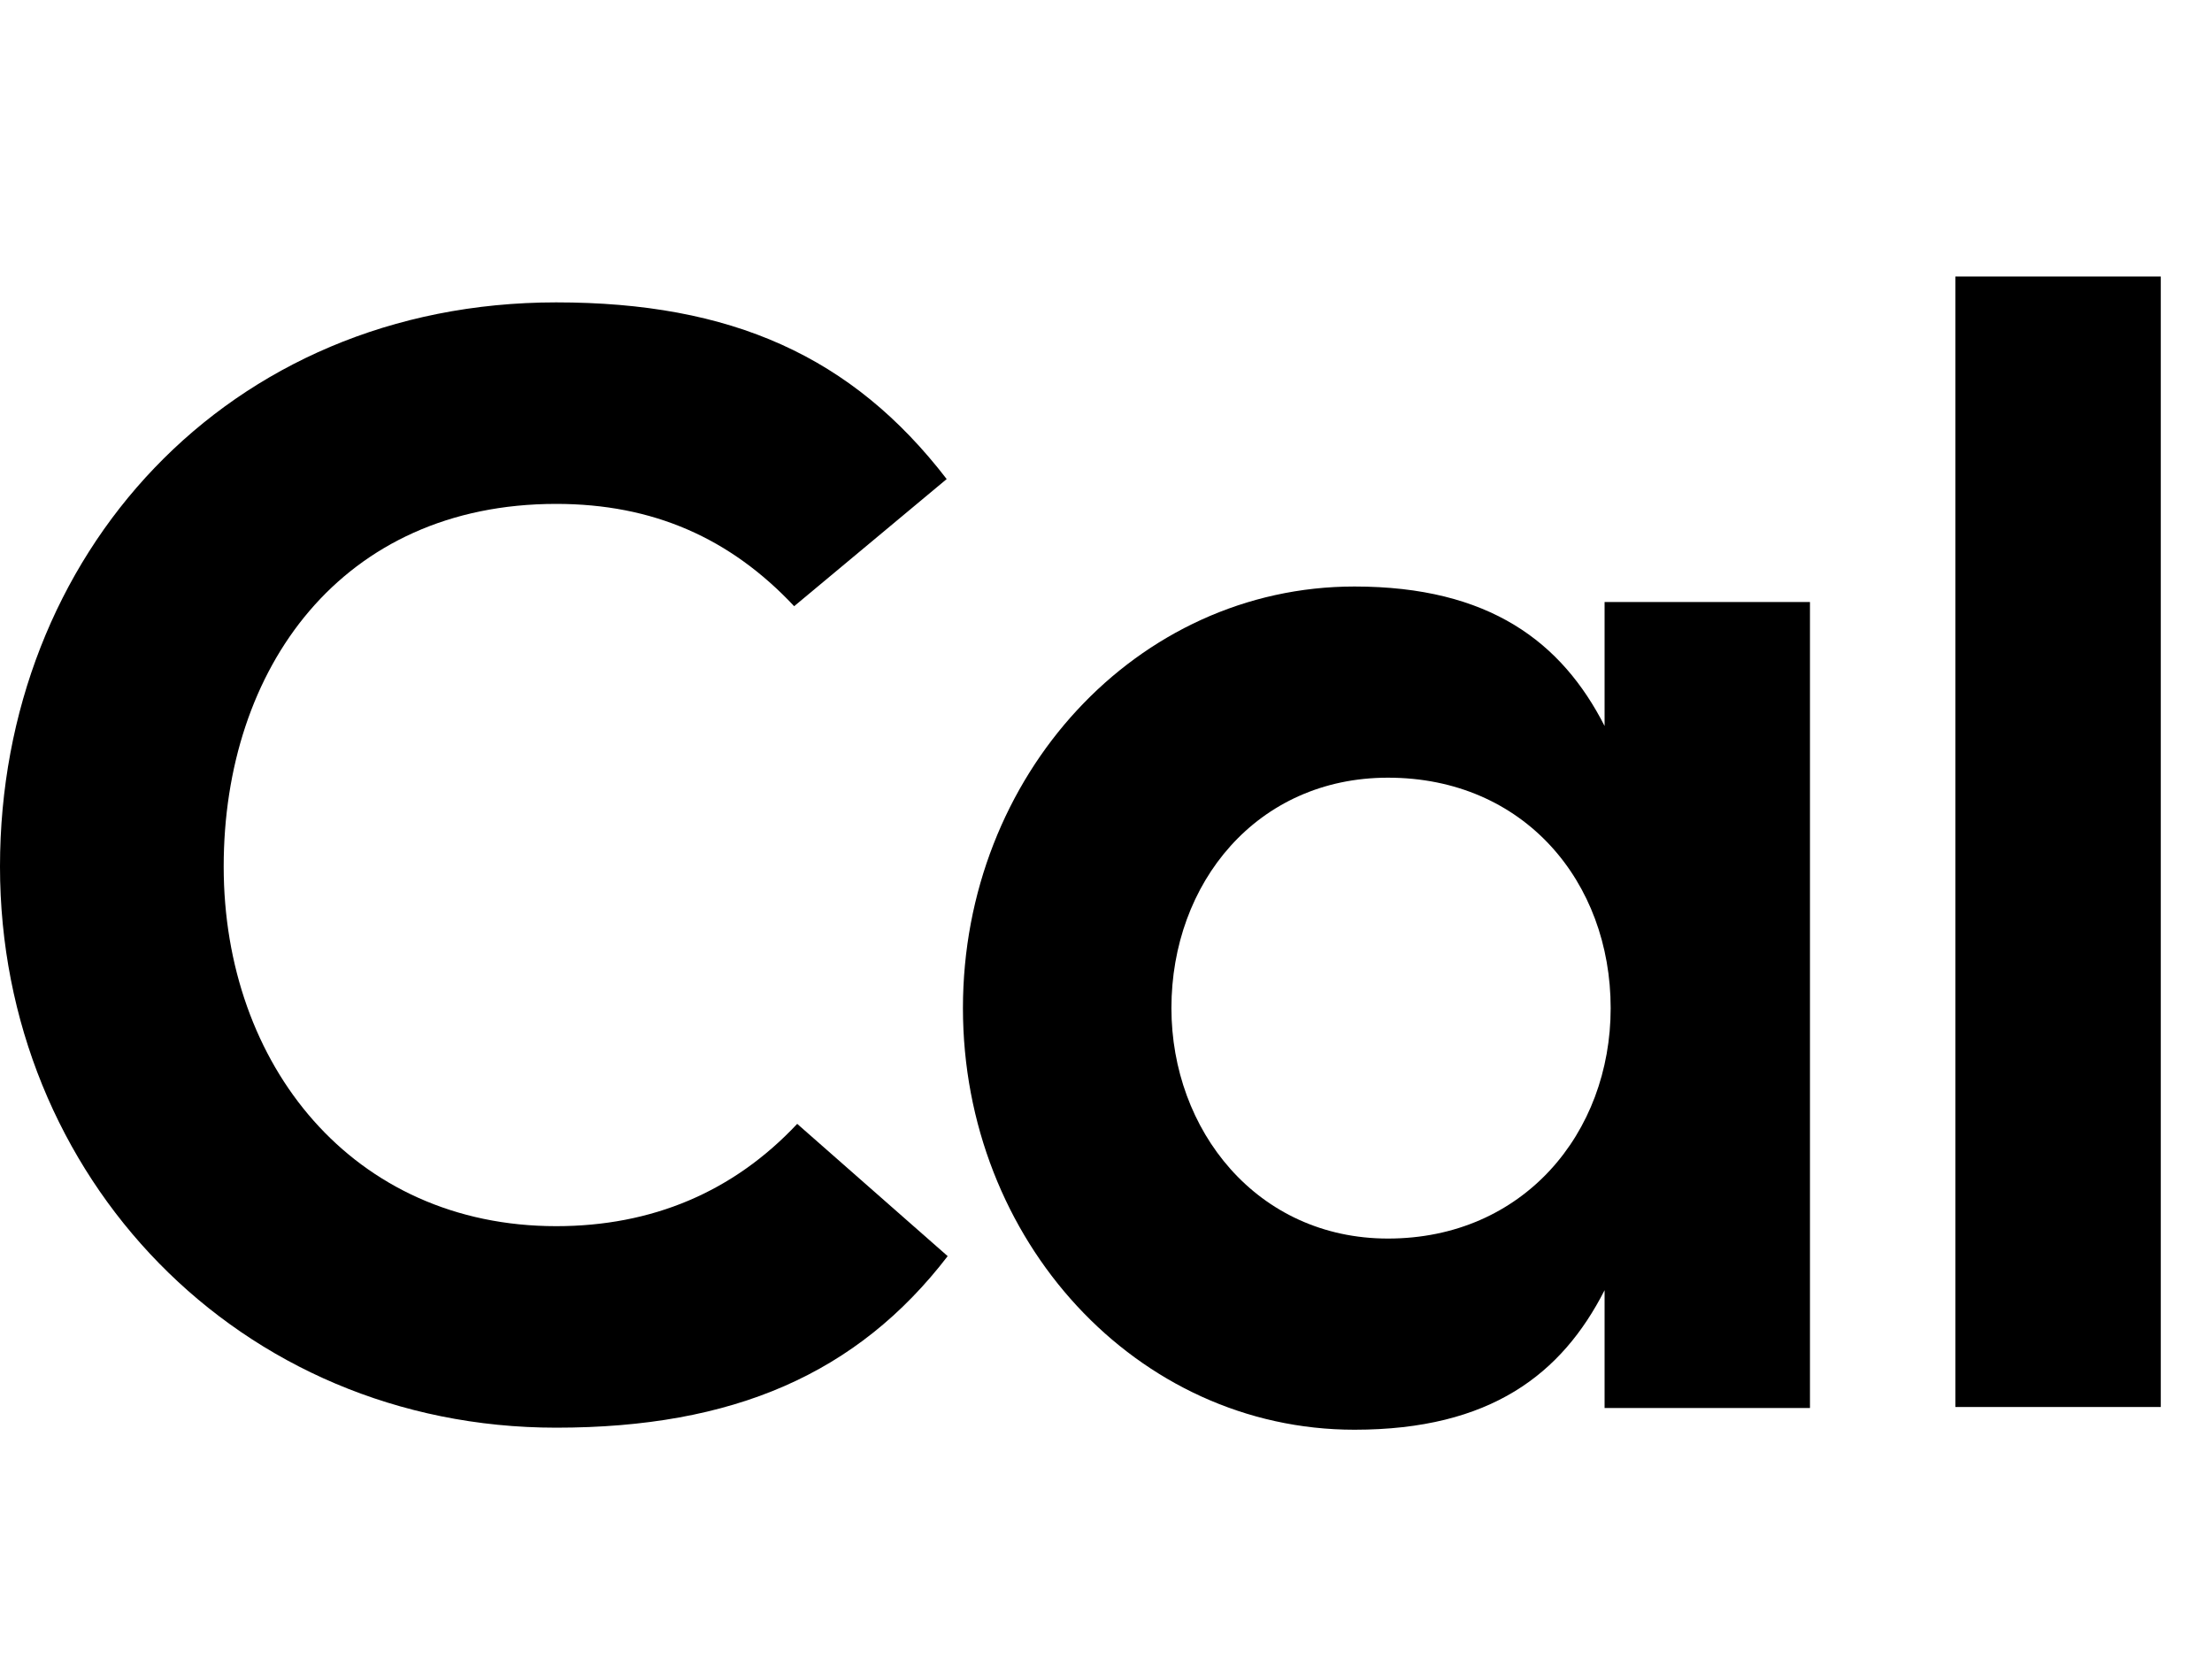 <svg viewBox="0 -5 40 30" fill="currentColor" xmlns="http://www.w3.org/2000/svg">
<path d="M10.058 20.817C4.321 20.817 0 16.276 0 10.67C0 5.046 4.101 0.468 10.058 0.468C13.221 0.468 15.409 1.439 17.119 3.663L14.361 5.962C13.203 4.728 11.805 4.112 10.058 4.112C6.178 4.112 4.045 7.083 4.045 10.67C4.045 14.258 6.381 17.173 10.058 17.173C11.787 17.173 13.258 16.557 14.416 15.323L17.137 17.715C15.501 19.845 13.258 20.817 10.058 20.817Z"/>
<path d="M29.016 5.886H32.73V20.461H29.016V18.331C28.244 19.845 26.957 20.854 24.493 20.854C20.558 20.854 17.413 17.434 17.413 13.23C17.413 9.025 20.558 5.606 24.493 5.606C26.938 5.606 28.244 6.615 29.016 8.128V5.886ZM29.126 13.23C29.126 10.95 27.563 9.063 25.099 9.063C22.727 9.063 21.183 10.969 21.183 13.23C21.183 15.435 22.727 17.397 25.099 17.397C27.545 17.397 29.126 15.491 29.126 13.23Z"/>
<path d="M35.36 0H39.074V20.443H35.36V0Z"/>
</svg>
<!-- <svg width="101" height="22" viewBox="0 0 101 22" fill="currentColor" xmlns="http://www.w3.org/2000/svg">
<path d="M10.0582 20.817C4.32115 20.817 0 16.2763 0 10.6704C0 5.04589 4.1005 0.467773 10.0582 0.467773C13.2209 0.467773 15.409 1.43945 17.1191 3.66311L14.3609 5.96151C13.2025 4.72822 11.805 4.11158 10.0582 4.11158C6.17833 4.11158 4.04533 7.08268 4.04533 10.6704C4.04533 14.2582 6.38059 17.1732 10.0582 17.1732C11.7866 17.1732 13.2577 16.5566 14.4161 15.3233L17.1375 17.7151C15.501 19.8453 13.2577 20.817 10.0582 20.817Z"/>
<path d="M29.0161 5.88601H32.7304V20.4612H29.0161V18.331C28.2438 19.8446 26.9566 20.8536 24.4927 20.8536C20.5577 20.8536 17.4133 17.4341 17.4133 13.2297C17.4133 9.02528 20.5577 5.60571 24.4927 5.60571C26.9383 5.60571 28.2438 6.61477 29.0161 8.12835V5.88601ZM29.1264 13.2297C29.1264 10.95 27.5634 9.06266 25.0995 9.06266C22.7274 9.06266 21.1828 10.9686 21.1828 13.2297C21.1828 15.4346 22.7274 17.3967 25.0995 17.3967C27.5451 17.3967 29.1264 15.4907 29.1264 13.2297Z"/>
<path d="M35.3599 0H39.0742V20.4427H35.3599V0Z"/>
<path d="M40.7291 18.5182C40.7291 17.3223 41.6853 16.3132 42.9908 16.3132C44.2964 16.3132 45.2158 17.3223 45.2158 18.5182C45.2158 19.7515 44.278 20.7605 42.9908 20.7605C41.7037 20.7605 40.7291 19.7515 40.7291 18.5182Z"/>
<path d="M59.4296 18.1068C58.0505 19.7885 55.9543 20.8536 53.4719 20.8536C49.0404 20.8536 45.7858 17.4341 45.7858 13.2297C45.7858 9.02528 49.0404 5.60571 53.4719 5.60571C55.8623 5.60571 57.9402 6.61477 59.3193 8.20309L56.4508 10.6136C55.7336 9.71667 54.7958 9.04397 53.4719 9.04397C51.0999 9.04397 49.5553 10.95 49.5553 13.211C49.5553 15.472 51.0999 17.378 53.4719 17.378C54.9062 17.378 55.8991 16.6306 56.6346 15.6215L59.4296 18.1068Z"/>
<path d="M59.7422 13.2297C59.7422 9.02528 62.9968 5.60571 67.4283 5.60571C71.8598 5.60571 75.1144 9.02528 75.1144 13.2297C75.1144 17.4341 71.8598 20.8536 67.4283 20.8536C62.9968 20.8349 59.7422 17.4341 59.7422 13.2297ZM71.3449 13.2297C71.3449 10.95 69.8003 9.06266 67.4283 9.06266C65.0563 9.04397 63.5117 10.95 63.5117 13.2297C63.5117 15.4907 65.0563 17.3967 67.4283 17.3967C69.8003 17.3967 71.3449 15.4907 71.3449 13.2297Z"/>
<path d="M100.232 11.5482V20.4428H96.518V12.4638C96.518 9.94119 95.3412 8.85739 93.576 8.85739C91.921 8.85739 90.7442 9.67958 90.7442 12.4638V20.4428H87.0299V12.4638C87.0299 9.94119 85.8346 8.85739 84.0878 8.85739C82.4329 8.85739 80.9802 9.67958 80.9802 12.4638V20.4428H77.2659V5.8676H80.9802V7.88571C81.7525 6.31607 83.15 5.53125 85.3014 5.53125C87.3425 5.53125 89.0525 6.5403 89.9903 8.24074C90.9281 6.50293 92.3072 5.53125 94.8079 5.53125C97.8603 5.54994 100.232 7.86702 100.232 11.5482Z"/>
</svg> -->

